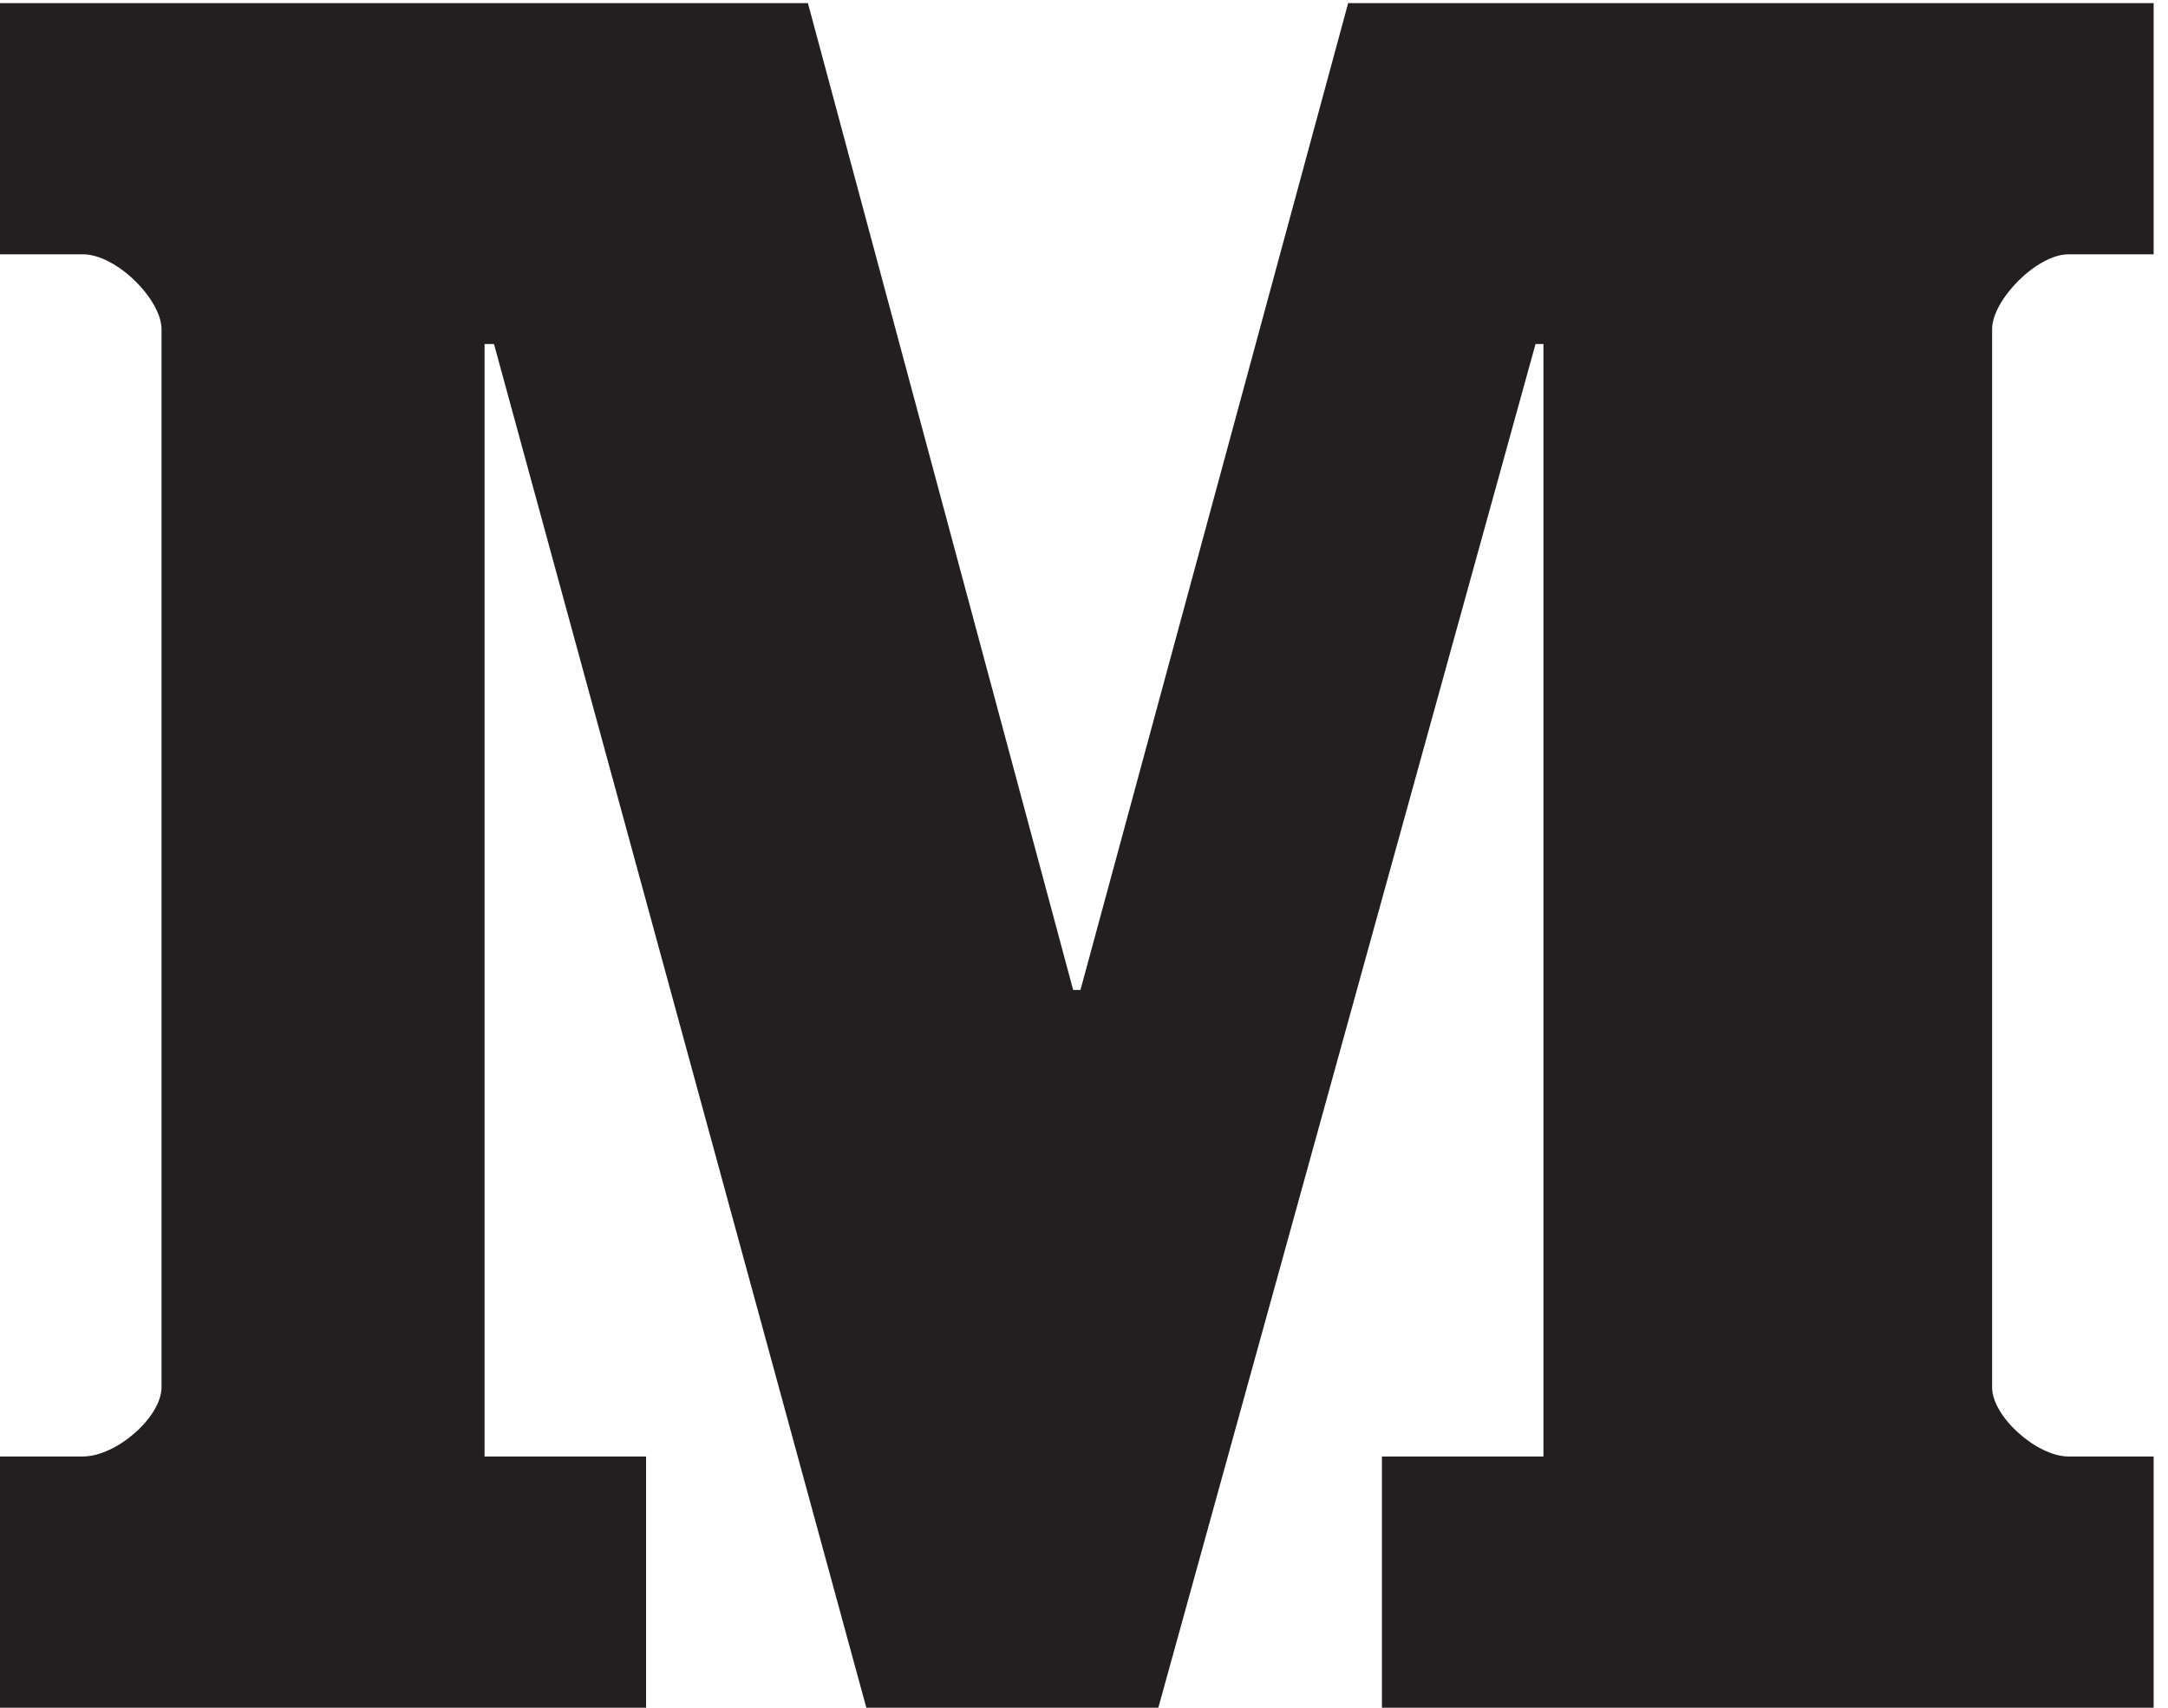 <?xml version="1.0" encoding="UTF-8" standalone="no"?>
<!DOCTYPE svg PUBLIC "-//W3C//DTD SVG 1.1//EN" "http://www.w3.org/Graphics/SVG/1.1/DTD/svg11.dtd">
<svg width="100%" height="100%" viewBox="0 0 151 119" version="1.1" xmlns="http://www.w3.org/2000/svg" xmlns:xlink="http://www.w3.org/1999/xlink" xml:space="preserve" xmlns:serif="http://www.serif.com/" style="fill-rule:evenodd;clip-rule:evenodd;stroke-linejoin:round;stroke-miterlimit:2;">
    <g transform="matrix(1,0,0,1,-4.863,-3.85)">
        <g id="path14" transform="matrix(0.125,3.01954e-33,3.01954e-33,-0.125,4.863,122.816)">
            <path d="M1200,810L1152.54,810C1134.92,810 1110,784.582 1110,768.309L1110,178.5C1110,162.207 1134.92,140 1152.54,140L1200,140L1200,0L770,0L770,140L860,140L860,760L855.59,760L645.422,0L482.707,0L275.25,760L270,760L270,140L360,140L360,0L0,0L0,140L46.098,140C65.082,140 90,162.207 90,178.5L90,768.309C90,784.582 65.082,810 46.098,810L0,810L0,950L450.164,950L597.961,400L602.027,400L751.191,950L1200,950L1200,810" style="fill:rgb(35,31,32);fill-rule:nonzero;"/>
        </g>
    </g>
</svg>
